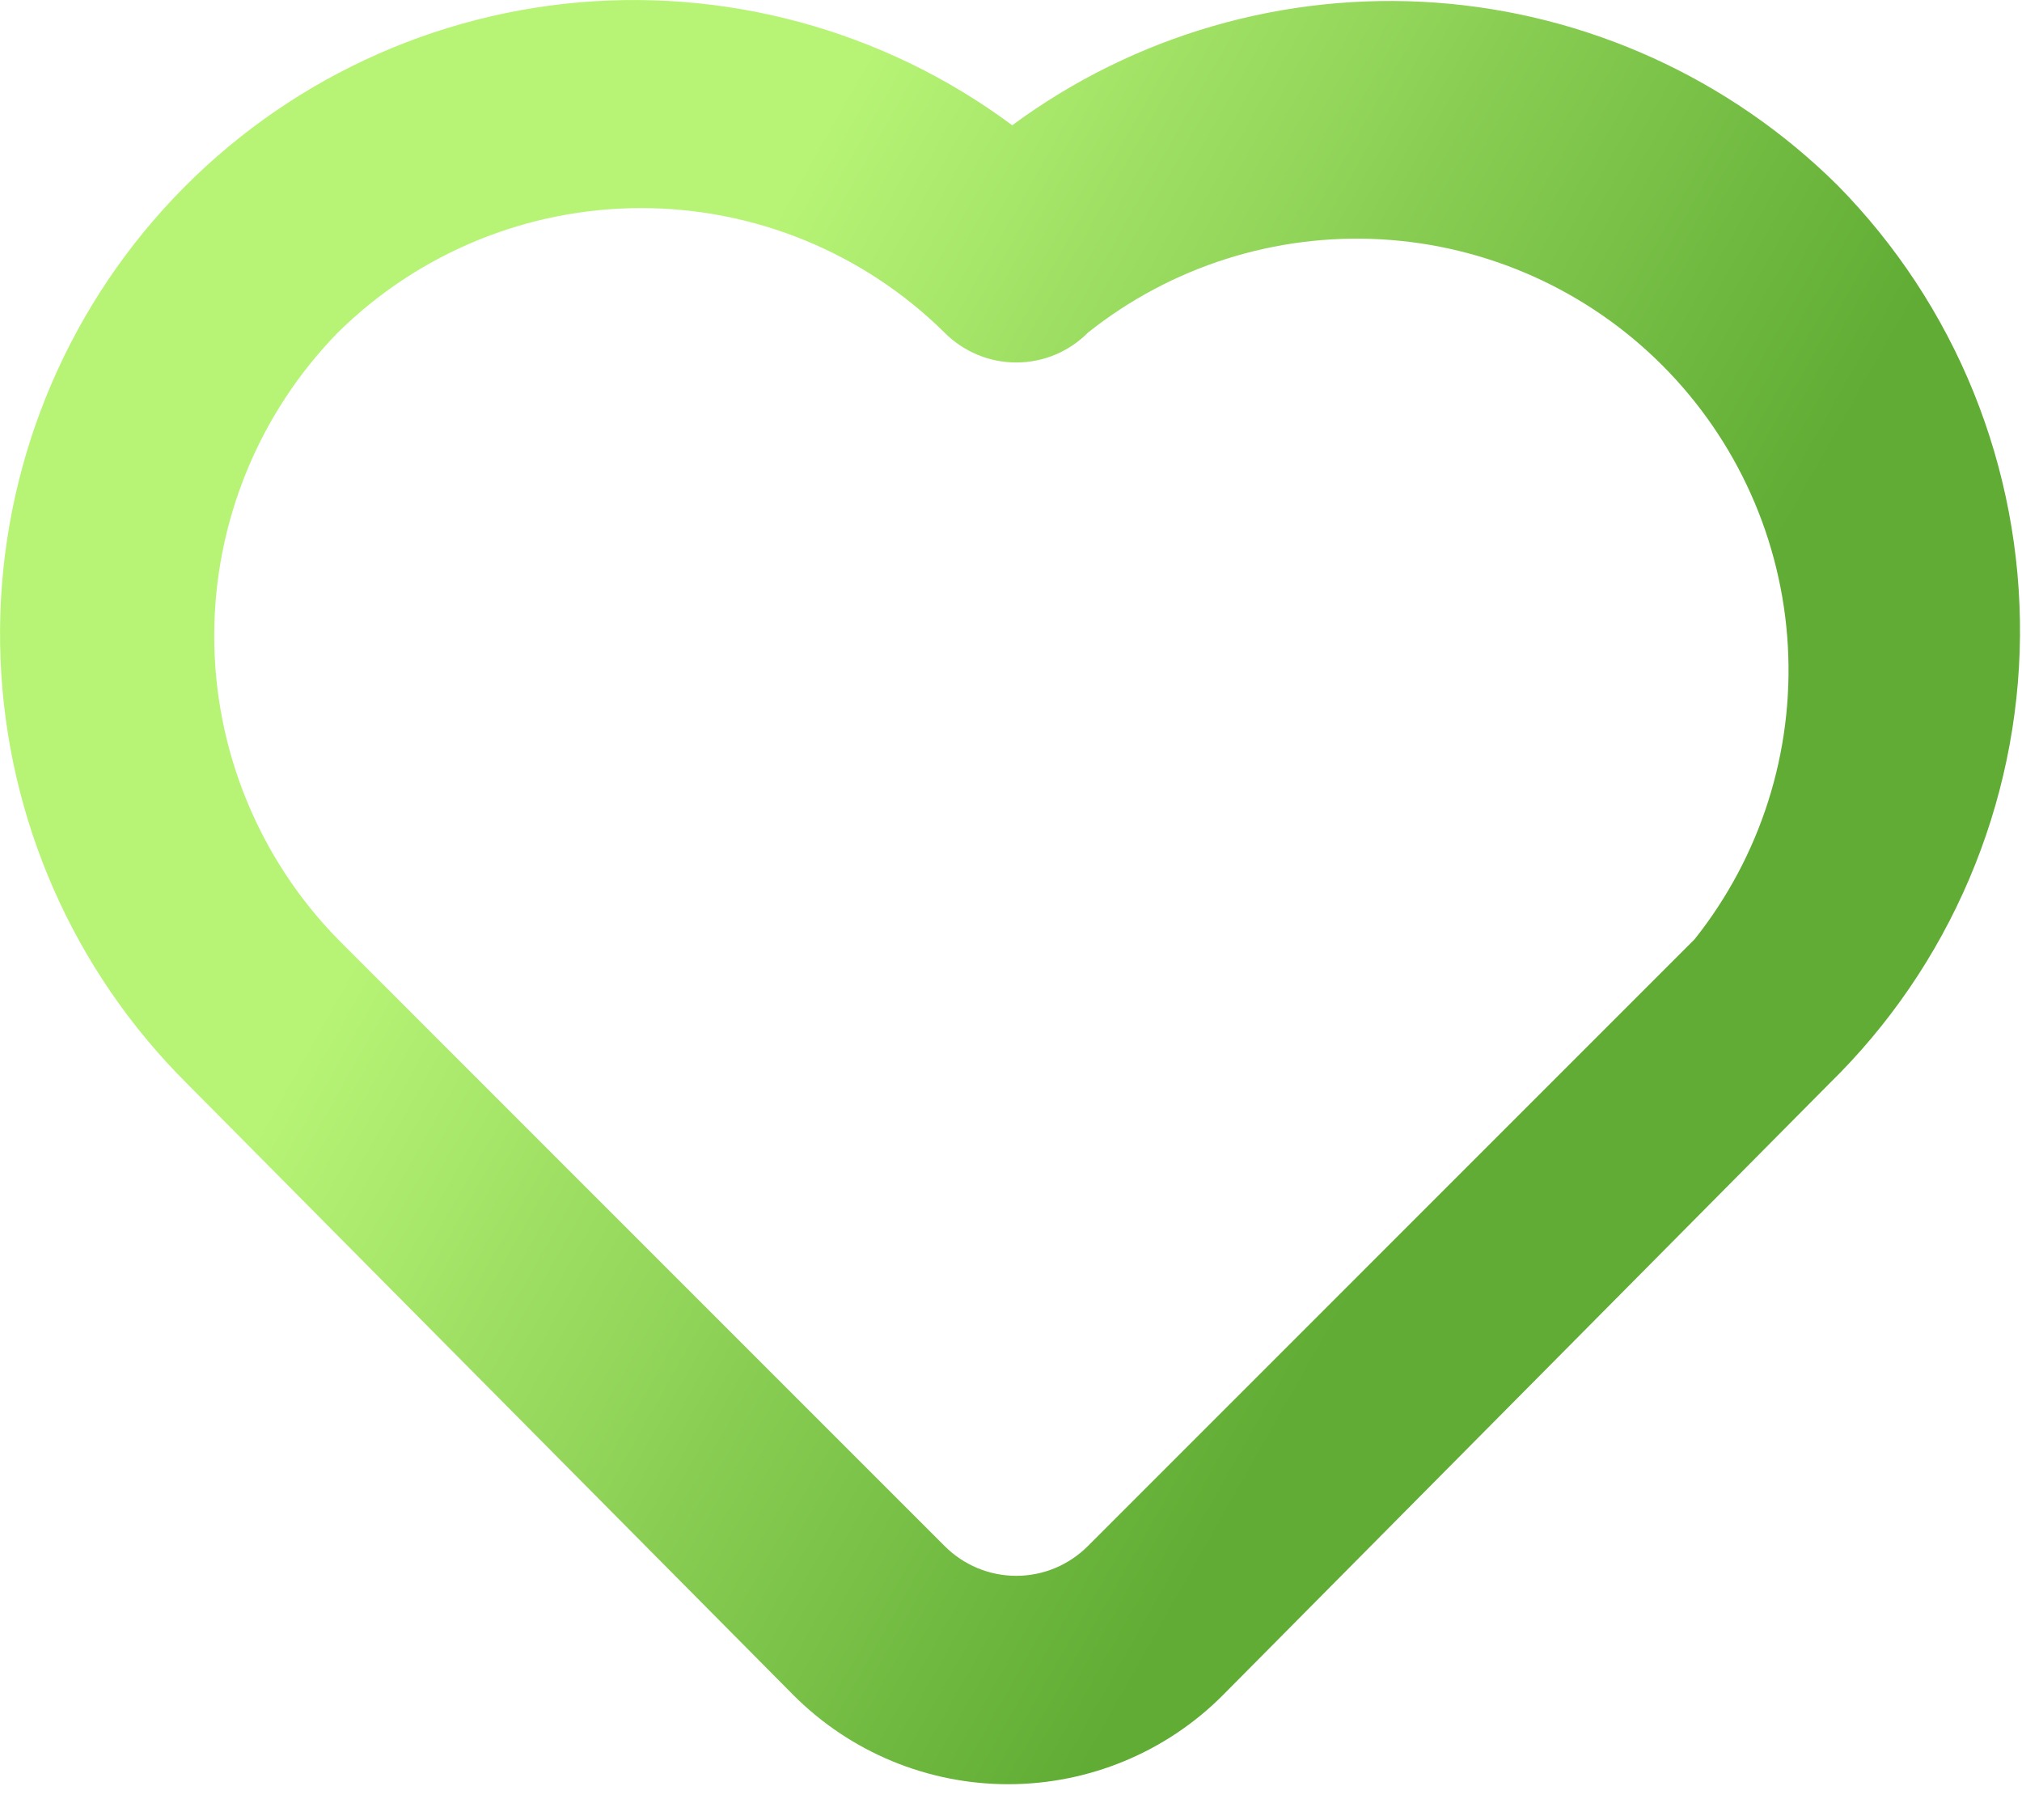 <svg width="20" height="18" viewBox="0 0 20 18" fill="none" xmlns="http://www.w3.org/2000/svg">
<path id="Vector" d="M18.172 1.829C17.106 0.774 15.697 0.134 14.201 0.026C12.705 -0.082 11.219 0.348 10.012 1.239C8.74 0.293 7.156 -0.136 5.58 0.038C4.004 0.213 2.552 0.978 1.518 2.18C0.484 3.381 -0.057 4.931 0.005 6.515C0.067 8.1 0.727 9.602 1.852 10.719L7.852 16.769C8.415 17.331 9.177 17.646 9.972 17.646C10.767 17.646 11.53 17.331 12.092 16.769L18.092 10.719C18.683 10.142 19.154 9.453 19.478 8.693C19.802 7.933 19.973 7.117 19.98 6.291C19.987 5.465 19.831 4.645 19.521 3.879C19.211 3.114 18.752 2.417 18.172 1.829ZM16.762 9.289L10.762 15.289C10.669 15.383 10.558 15.457 10.437 15.508C10.315 15.559 10.184 15.585 10.052 15.585C9.92 15.585 9.789 15.559 9.667 15.508C9.546 15.457 9.435 15.383 9.342 15.289L3.342 9.289C2.558 8.487 2.119 7.411 2.119 6.289C2.119 5.168 2.558 4.091 3.342 3.289C4.141 2.5 5.219 2.058 6.342 2.058C7.465 2.058 8.543 2.5 9.342 3.289C9.435 3.383 9.546 3.457 9.667 3.508C9.789 3.559 9.92 3.585 10.052 3.585C10.184 3.585 10.315 3.559 10.437 3.508C10.558 3.457 10.669 3.383 10.762 3.289C11.583 2.636 12.615 2.308 13.662 2.367C14.71 2.427 15.698 2.869 16.44 3.611C17.182 4.353 17.625 5.341 17.684 6.389C17.743 7.436 17.415 8.468 16.762 9.289Z" fill="url(#paint0_linear_1_362)"/>
<defs>
<linearGradient id="paint0_linear_1_362" x1="8.855" y1="8.60571e-07" x2="17.796" y2="5.062" gradientUnits="userSpaceOnUse">
<stop stop-color="#B7F476"/>
<stop offset="1" stop-color="#60AC34"/>
</linearGradient>
</defs>
</svg>
